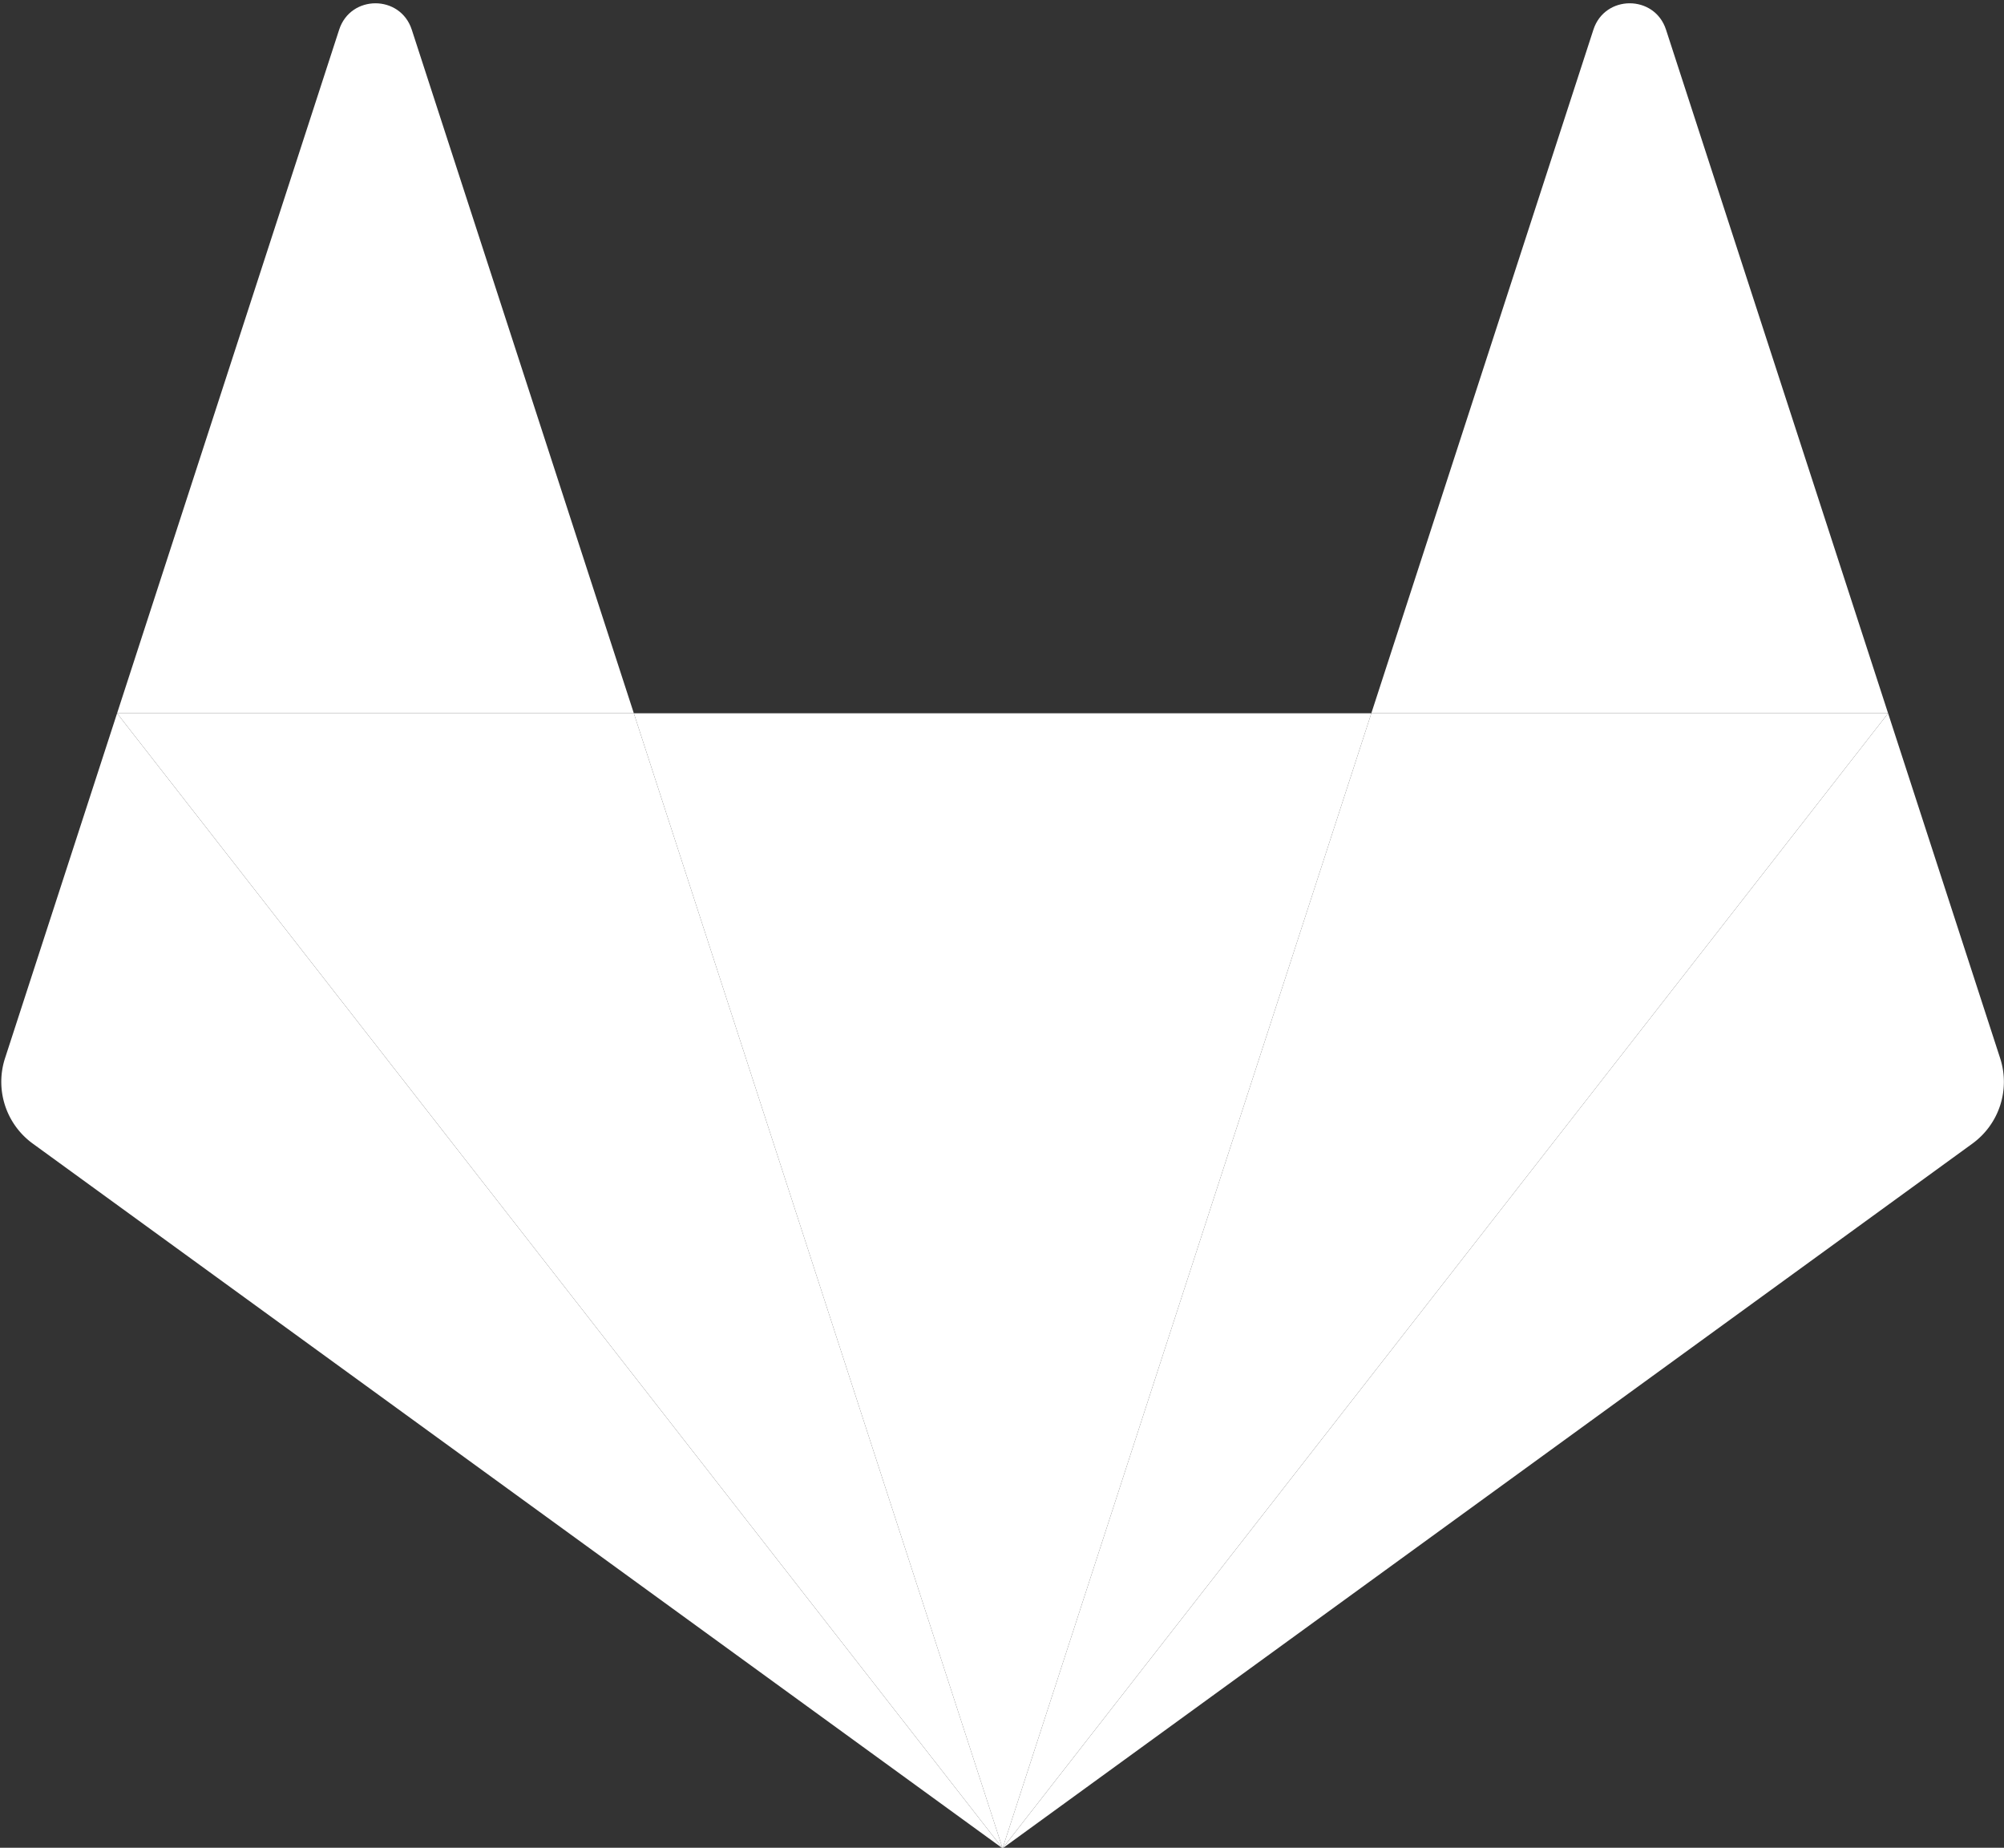 <?xml version="1.0" encoding="UTF-8" standalone="no"?>
<svg
   xmlns:dc="http://purl.org/dc/elements/1.1/"
   xmlns:cc="http://creativecommons.org/ns#"
   xmlns:rdf="http://www.w3.org/1999/02/22-rdf-syntax-ns#"
   xmlns:svg="http://www.w3.org/2000/svg"
   xmlns="http://www.w3.org/2000/svg"
   xmlns:sodipodi="http://sodipodi.sourceforge.net/DTD/sodipodi-0.dtd"
   xmlns:inkscape="http://www.inkscape.org/namespaces/inkscape"
   inkscape:version="1.0 (4035a4fb49, 2020-05-01)"
   sodipodi:docname="gitlab.svg"
   id="svg18"
   version="1.1"
   preserveAspectRatio="xMinYMin meet"
   viewBox="0 0 256 236"
   height="2305"
   width="2500">
  <rect x="0" y="0" width="256" height="236" fill="#333333" stroke="none"/>
  <defs
     id="defs22" />
  <sodipodi:namedview
     inkscape:current-layer="svg18"
     inkscape:window-maximized="1"
     inkscape:window-y="-9"
     inkscape:window-x="-9"
     inkscape:cy="1050.0928"
     inkscape:cx="1250"
     inkscape:zoom="0.38958785"
     showgrid="false"
     id="namedview20"
     inkscape:window-height="1051"
     inkscape:window-width="1920"
     inkscape:pageshadow="2"
     inkscape:pageopacity="0"
     guidetolerance="10"
     gridtolerance="10"
     objecttolerance="10"
     borderopacity="1"
     bordercolor="#666666"
     pagecolor="#ffffff" />
  <path
     style="fill:#ffffff"
     id="path2"
     fill="#E24329"
     d="M128.075 236.075l47.104-144.97H80.97l47.104 144.97z" />
  <path
     style="fill:#ffffff"
     id="path4"
     fill="#FC6D26"
     d="M128.075 236.074L80.97 91.104H14.956l113.119 144.97z" />
  <path
     style="fill:#ffffff"
     id="path6"
     fill="#FCA326"
     d="M14.956 91.104L.642 135.16a9.752 9.752 0 0 0 3.542 10.903l123.891 90.012-113.12-144.97z" />
  <path
     style="fill:#ffffff"
     id="path8"
     fill="#E24329"
     d="M14.956 91.105H80.97L52.601 3.79c-1.46-4.493-7.816-4.492-9.275 0l-28.37 87.315z" />
  <path
     style="fill:#ffffff"
     id="path10"
     fill="#FC6D26"
     d="M128.075 236.074l47.104-144.97h66.015l-113.12 144.97z" />
  <path
     style="fill:#ffffff"
     id="path12"
     fill="#FCA326"
     d="M241.194 91.104l14.314 44.056a9.752 9.752 0 0 1-3.543 10.903l-123.89 90.012 113.119-144.97z" />
  <path
     style="fill:#ffffff"
     id="path14"
     fill="#E24329"
     d="M241.194 91.105h-66.015l28.37-87.315c1.46-4.493 7.816-4.492 9.275 0l28.37 87.315z" />
</svg>
